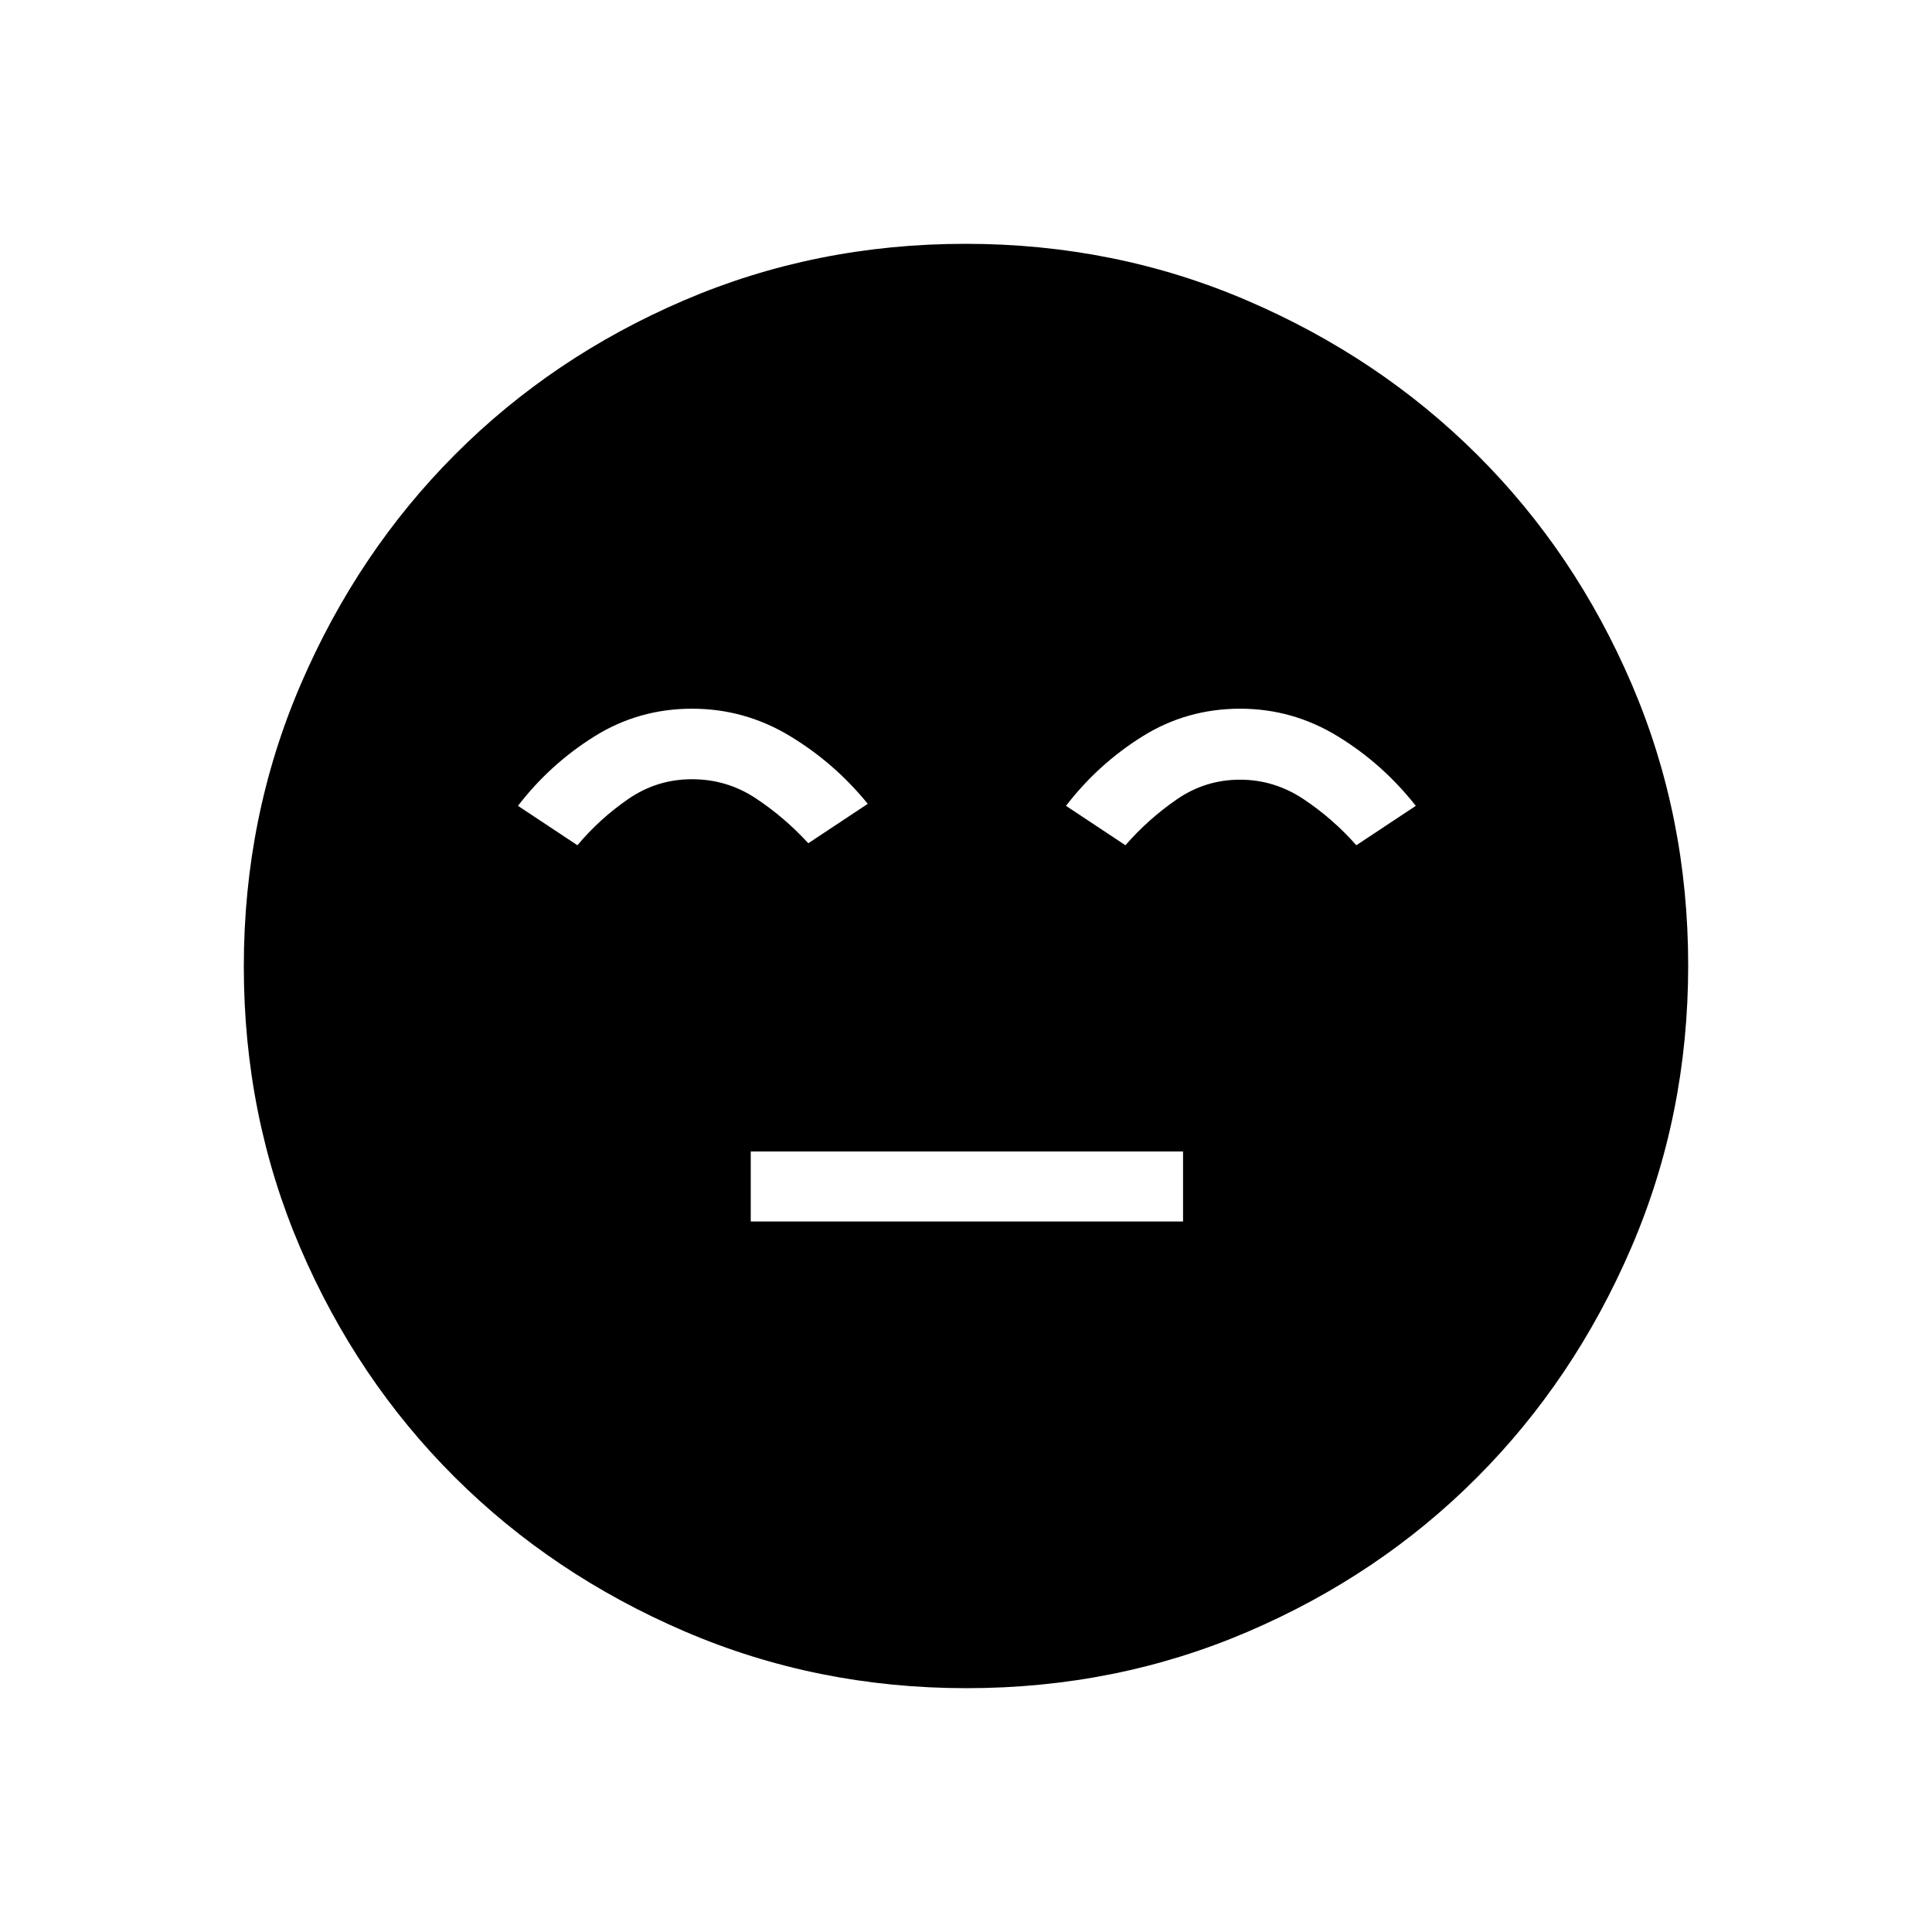 <svg xmlns="http://www.w3.org/2000/svg" height="48" viewBox="0 -960 960 960" width="48"><path d="M373.04-353.04h214.81v-34.81H373.04v34.81Zm107.21 231.89q-74.46 0-140.14-28.26-65.68-28.25-114.26-76.69t-76.64-113.85q-28.06-65.42-28.06-139.8 0-74.46 28.26-140.14 28.25-65.68 76.69-114.26t113.85-76.64q65.42-28.06 139.8-28.06 74.46 0 140.14 28.26 65.68 28.25 114.26 76.69 48.58 48.43 76.64 113.85 28.06 65.42 28.06 139.8 0 74.46-28.26 140.14-28.25 65.68-76.69 114.26-48.43 48.58-113.85 76.64-65.42 28.06-139.8 28.06Zm-136.37-486.7q-26.53 0-48.59 13.81-22.06 13.81-37.91 34.46L286.92-540q11.06-13.21 25.32-23.01t31.58-9.8q17.32 0 31.56 9.38 14.24 9.38 26.27 22.43l29.54-19.58q-16.67-20.49-39-33.88-22.33-13.39-48.31-13.39Zm272.37 0q-26.6 0-48.65 13.81-22.06 13.81-37.91 34.46L559.23-540q11.15-12.85 25.39-22.71 14.24-9.87 31.53-9.87 17 0 31.5 9.62T673.96-540l29.54-19.58q-16.45-20.92-38.83-34.59-22.38-13.68-48.42-13.68Z"/></svg>